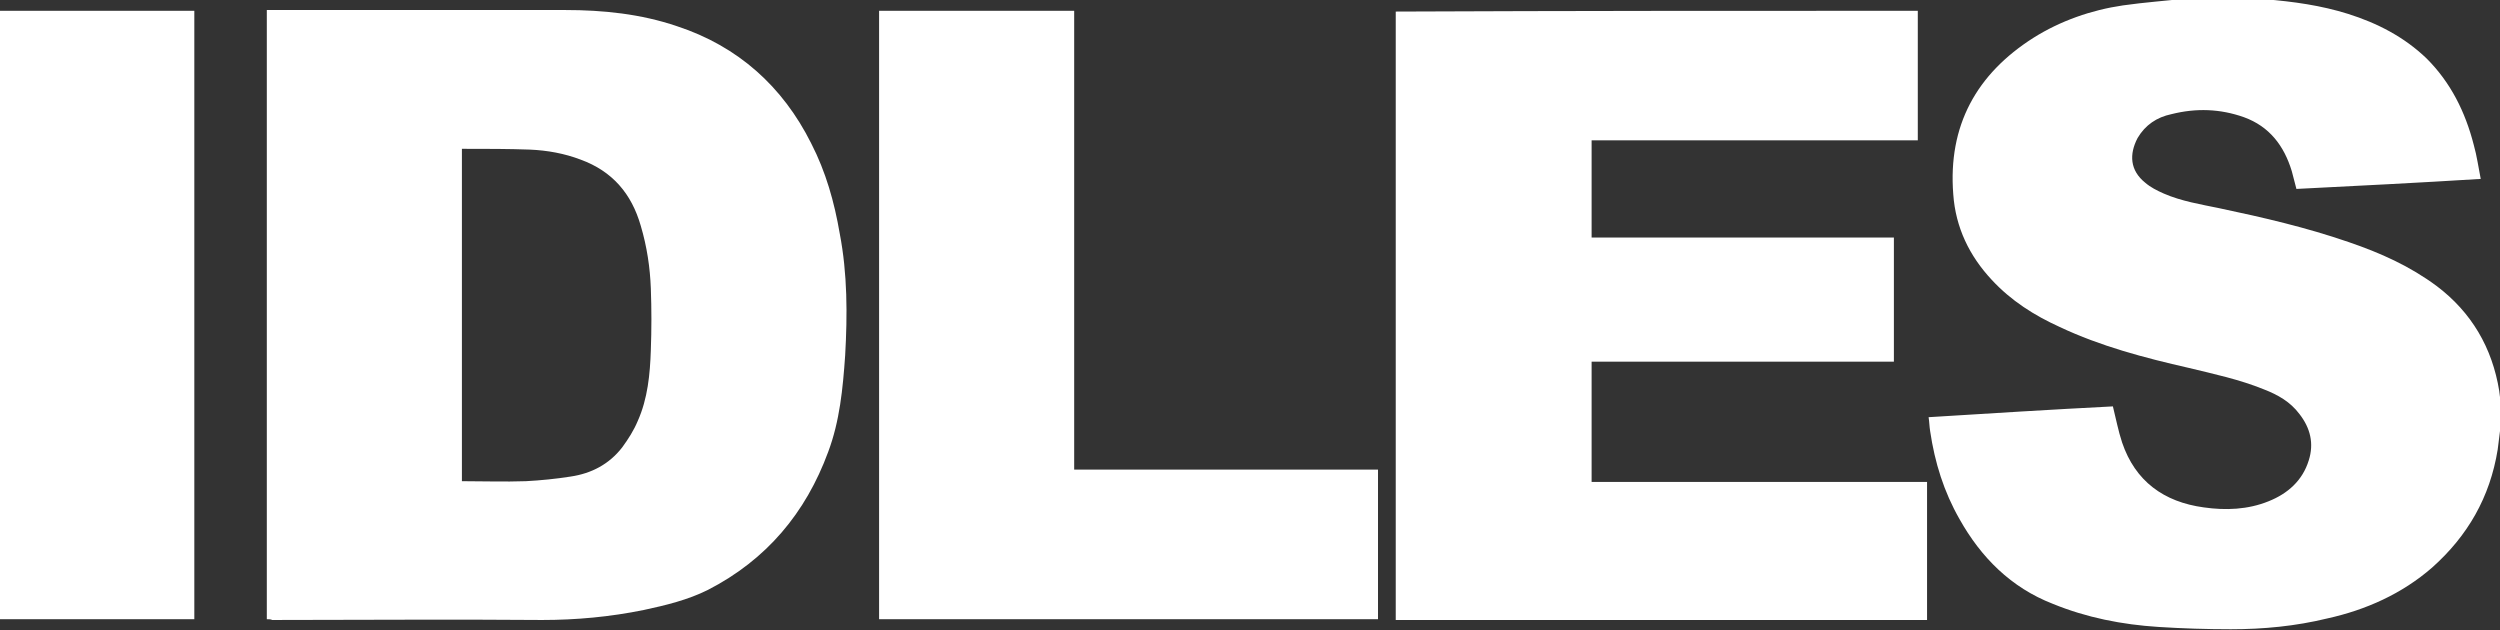 <?xml version="1.0" encoding="utf-8"?>
<!-- Generator: Adobe Illustrator 24.1.0, SVG Export Plug-In . SVG Version: 6.00 Build 0)  -->
<svg version="1.1" id="Layer_1" xmlns="http://www.w3.org/2000/svg" xmlns:xlink="http://www.w3.org/1999/xlink" x="0px" y="0px"
	 viewBox="0 0 324.2 81.7" style="enable-background:new 0 0 324.2 81.7;" xml:space="preserve">
<rect x="0" y="0" width="324.2" height="81.7" fill="#333333" stroke="none"/>
<g id="yvEWlN_1_">
	<g>
		<path fill="#ffffff" d="M324.2,55.9c-0.1,0.8-0.2,1.6-0.3,2.4c-1,6.2-3.9,11.2-8.5,15.3c-3.9,3.4-8.6,5.5-13.6,6.6c-4.1,1-8.3,1.4-12.5,1.4
			c-3.1,0-6.3-0.1-9.4-0.3c-4.7-0.3-9.3-1.2-13.7-3c-5.4-2.1-9.3-6-12.1-11c-2-3.5-3.2-7.3-3.8-11.4c-0.1-0.6-0.1-1.2-0.2-1.8
			c8.1-0.5,16-1,23.9-1.4c0.4,1.6,0.7,3.2,1.2,4.7c1.7,5,5.4,7.7,10.6,8.4c2.8,0.4,5.7,0.3,8.4-0.8c2.5-1,4.4-2.7,5.2-5.3
			c0.7-2.2,0.2-4.2-1.2-6c-1.2-1.6-2.8-2.5-4.6-3.2c-3.2-1.3-6.5-2-9.8-2.8c-5.7-1.3-11.4-2.8-16.7-5.3c-3.3-1.5-6.3-3.4-8.8-6.1
			c-2.9-3.1-4.7-6.8-5-11.1c-0.7-8.9,3-15.6,10.4-20.3c3.5-2.2,7.5-3.6,11.6-4.2c2.8-0.4,5.6-0.6,8.4-0.9c0.2,0,0.3-0.1,0.5-0.1
			c2.4,0,4.8,0,7.1,0c0.8,0.1,1.6,0.2,2.4,0.2c3.7,0.3,7.3,0.8,10.8,1.9c3.8,1.2,7.3,3,10.2,5.8c3.1,3.1,5,6.9,6.1,11.2
			c0.4,1.4,0.6,2.9,0.9,4.4c-8,0.5-16,0.9-23.9,1.3c-0.2-0.8-0.4-1.5-0.6-2.3c-1-3.3-2.9-5.8-6.2-7c-3.1-1.1-6.2-1.2-9.4-0.4
			c-1.9,0.4-3.4,1.4-4.4,3.1c-1.1,2.1-1,4.2,1,5.8c0.7,0.6,1.5,1,2.4,1.4c2.3,1,4.8,1.4,7.2,1.9c5.7,1.2,11.3,2.5,16.8,4.4
			c4.1,1.4,7.9,3.1,11.4,5.7c4.5,3.4,7.2,8,8.1,13.6c0.1,0.8,0.2,1.6,0.3,2.4C324.2,54.2,324.2,55.1,324.2,55.9z"/>
		<path fill="#ffffff" d="M34.6,80.3c0-26.3,0-52.6,0-79c0.2,0,0.4,0,0.6,0c12.7,0,25.4,0,38.1,0c4.9,0,9.8,0.5,14.5,2.1
			c7.9,2.6,13.7,7.8,17.4,15.2c1.9,3.7,3,7.6,3.7,11.7c1,5.2,1,10.5,0.7,15.8c-0.3,4.3-0.7,8.5-2.2,12.5c-2.9,7.9-8,14-15.6,17.9
			c-2.6,1.3-5.5,2-8.3,2.6c-4.4,0.9-8.8,1.3-13.2,1.3c-11.7-0.1-23.4,0-35,0C35.1,80.3,34.9,80.3,34.6,80.3z M59.9,62.4
			c2.8,0,5.5,0.1,8.3,0c1.9-0.1,3.9-0.3,5.8-0.6c2.7-0.4,5-1.6,6.7-3.8c0.8-1.1,1.5-2.2,2-3.4c1.3-2.9,1.6-6.1,1.7-9.2
			c0.1-2.7,0.1-5.3,0-8c-0.1-2.7-0.5-5.4-1.3-8.1c-1.2-4.2-3.7-7.1-7.8-8.6c-2.1-0.8-4.3-1.2-6.6-1.3c-2.8-0.1-5.6-0.1-8.4-0.1
			c-0.1,0-0.3,0-0.4,0C59.9,33.7,59.9,48,59.9,62.4z"/>
		<path fill="#ffffff" d="M248.7,1.4c0,5.6,0,11.2,0,16.8c-14.1,0-28.2,0-42.3,0c0,4.2,0,8.3,0,12.6c13.1,0,26.1,0,39.2,0c0,5.4,0,10.7,0,16.1
			c-13.1,0-26.1,0-39.2,0c0,5.2,0,10.3,0,15.6c14.5,0,29,0,43.5,0c0,6,0,11.9,0,17.9c-23,0-45.9,0-68.9,0c0-26.3,0-52.6,0-78.9
			C203.5,1.4,226.1,1.4,248.7,1.4z"/>
		<path fill="#ffffff" d="M114,80.3c0-26.3,0-52.6,0-78.9c8.4,0,16.8,0,25.3,0c0,19.8,0,39.6,0,59.5c13.2,0,26.3,0,39.4,0c0,6.5,0,12.9,0,19.4
			C157.2,80.3,135.6,80.3,114,80.3z"/>
		<path fill="#ffffff" d="M25.2,80.3c-8.4,0-16.8,0-25.2,0C0,54,0,27.7,0,1.4c8.4,0,16.8,0,25.2,0C25.2,27.7,25.2,54,25.2,80.3z"/>
	</g>
</g>
</svg>
